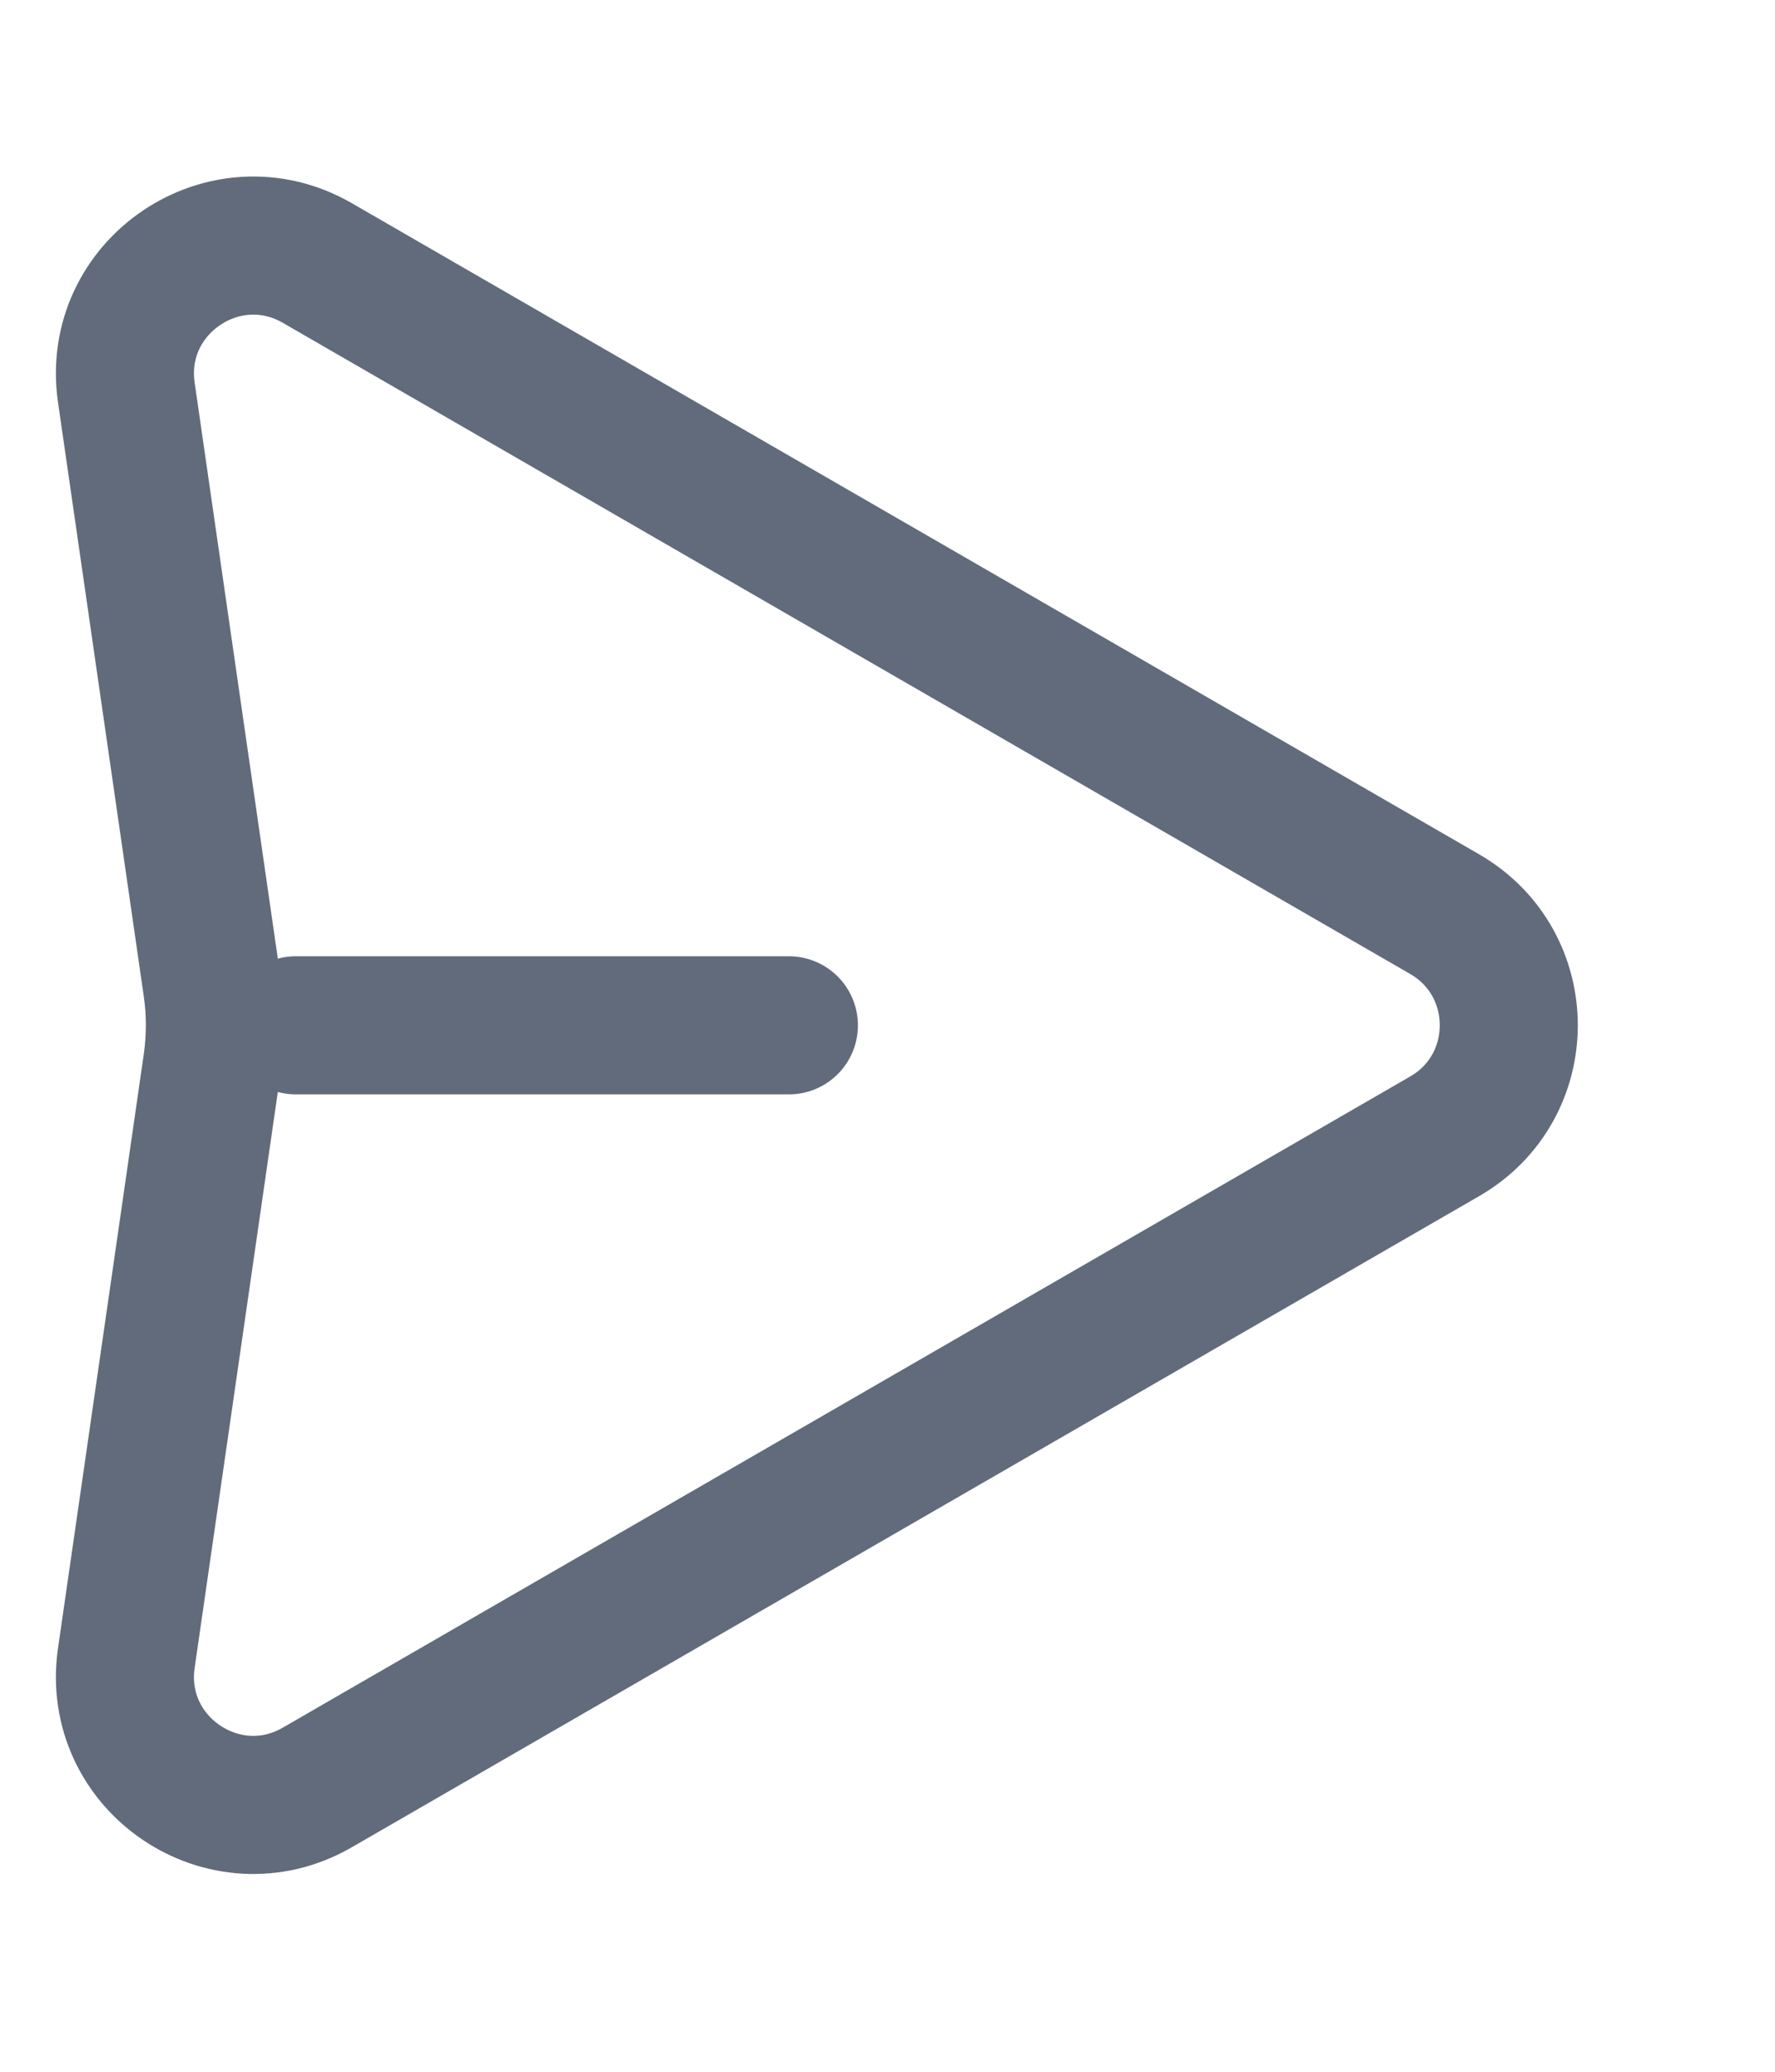 <svg width="18" height="21" viewBox="0 0 18 21" fill="none" xmlns="http://www.w3.org/2000/svg">
<path d="M14.65 11.518L3.218 18.118C2.278 18.661 1.126 17.881 1.281 16.807L2.152 10.778C2.188 10.522 2.188 10.262 2.152 10.007L1.281 3.978C1.126 2.904 2.278 2.124 3.218 2.666L14.65 9.266C15.517 9.767 15.517 11.018 14.65 11.518Z" stroke="#616B7B" stroke-width="1.4"/>
<path d="M3 10.393H8" stroke="#616B7B" stroke-width="1.4" stroke-linecap="round"/>
</svg>
